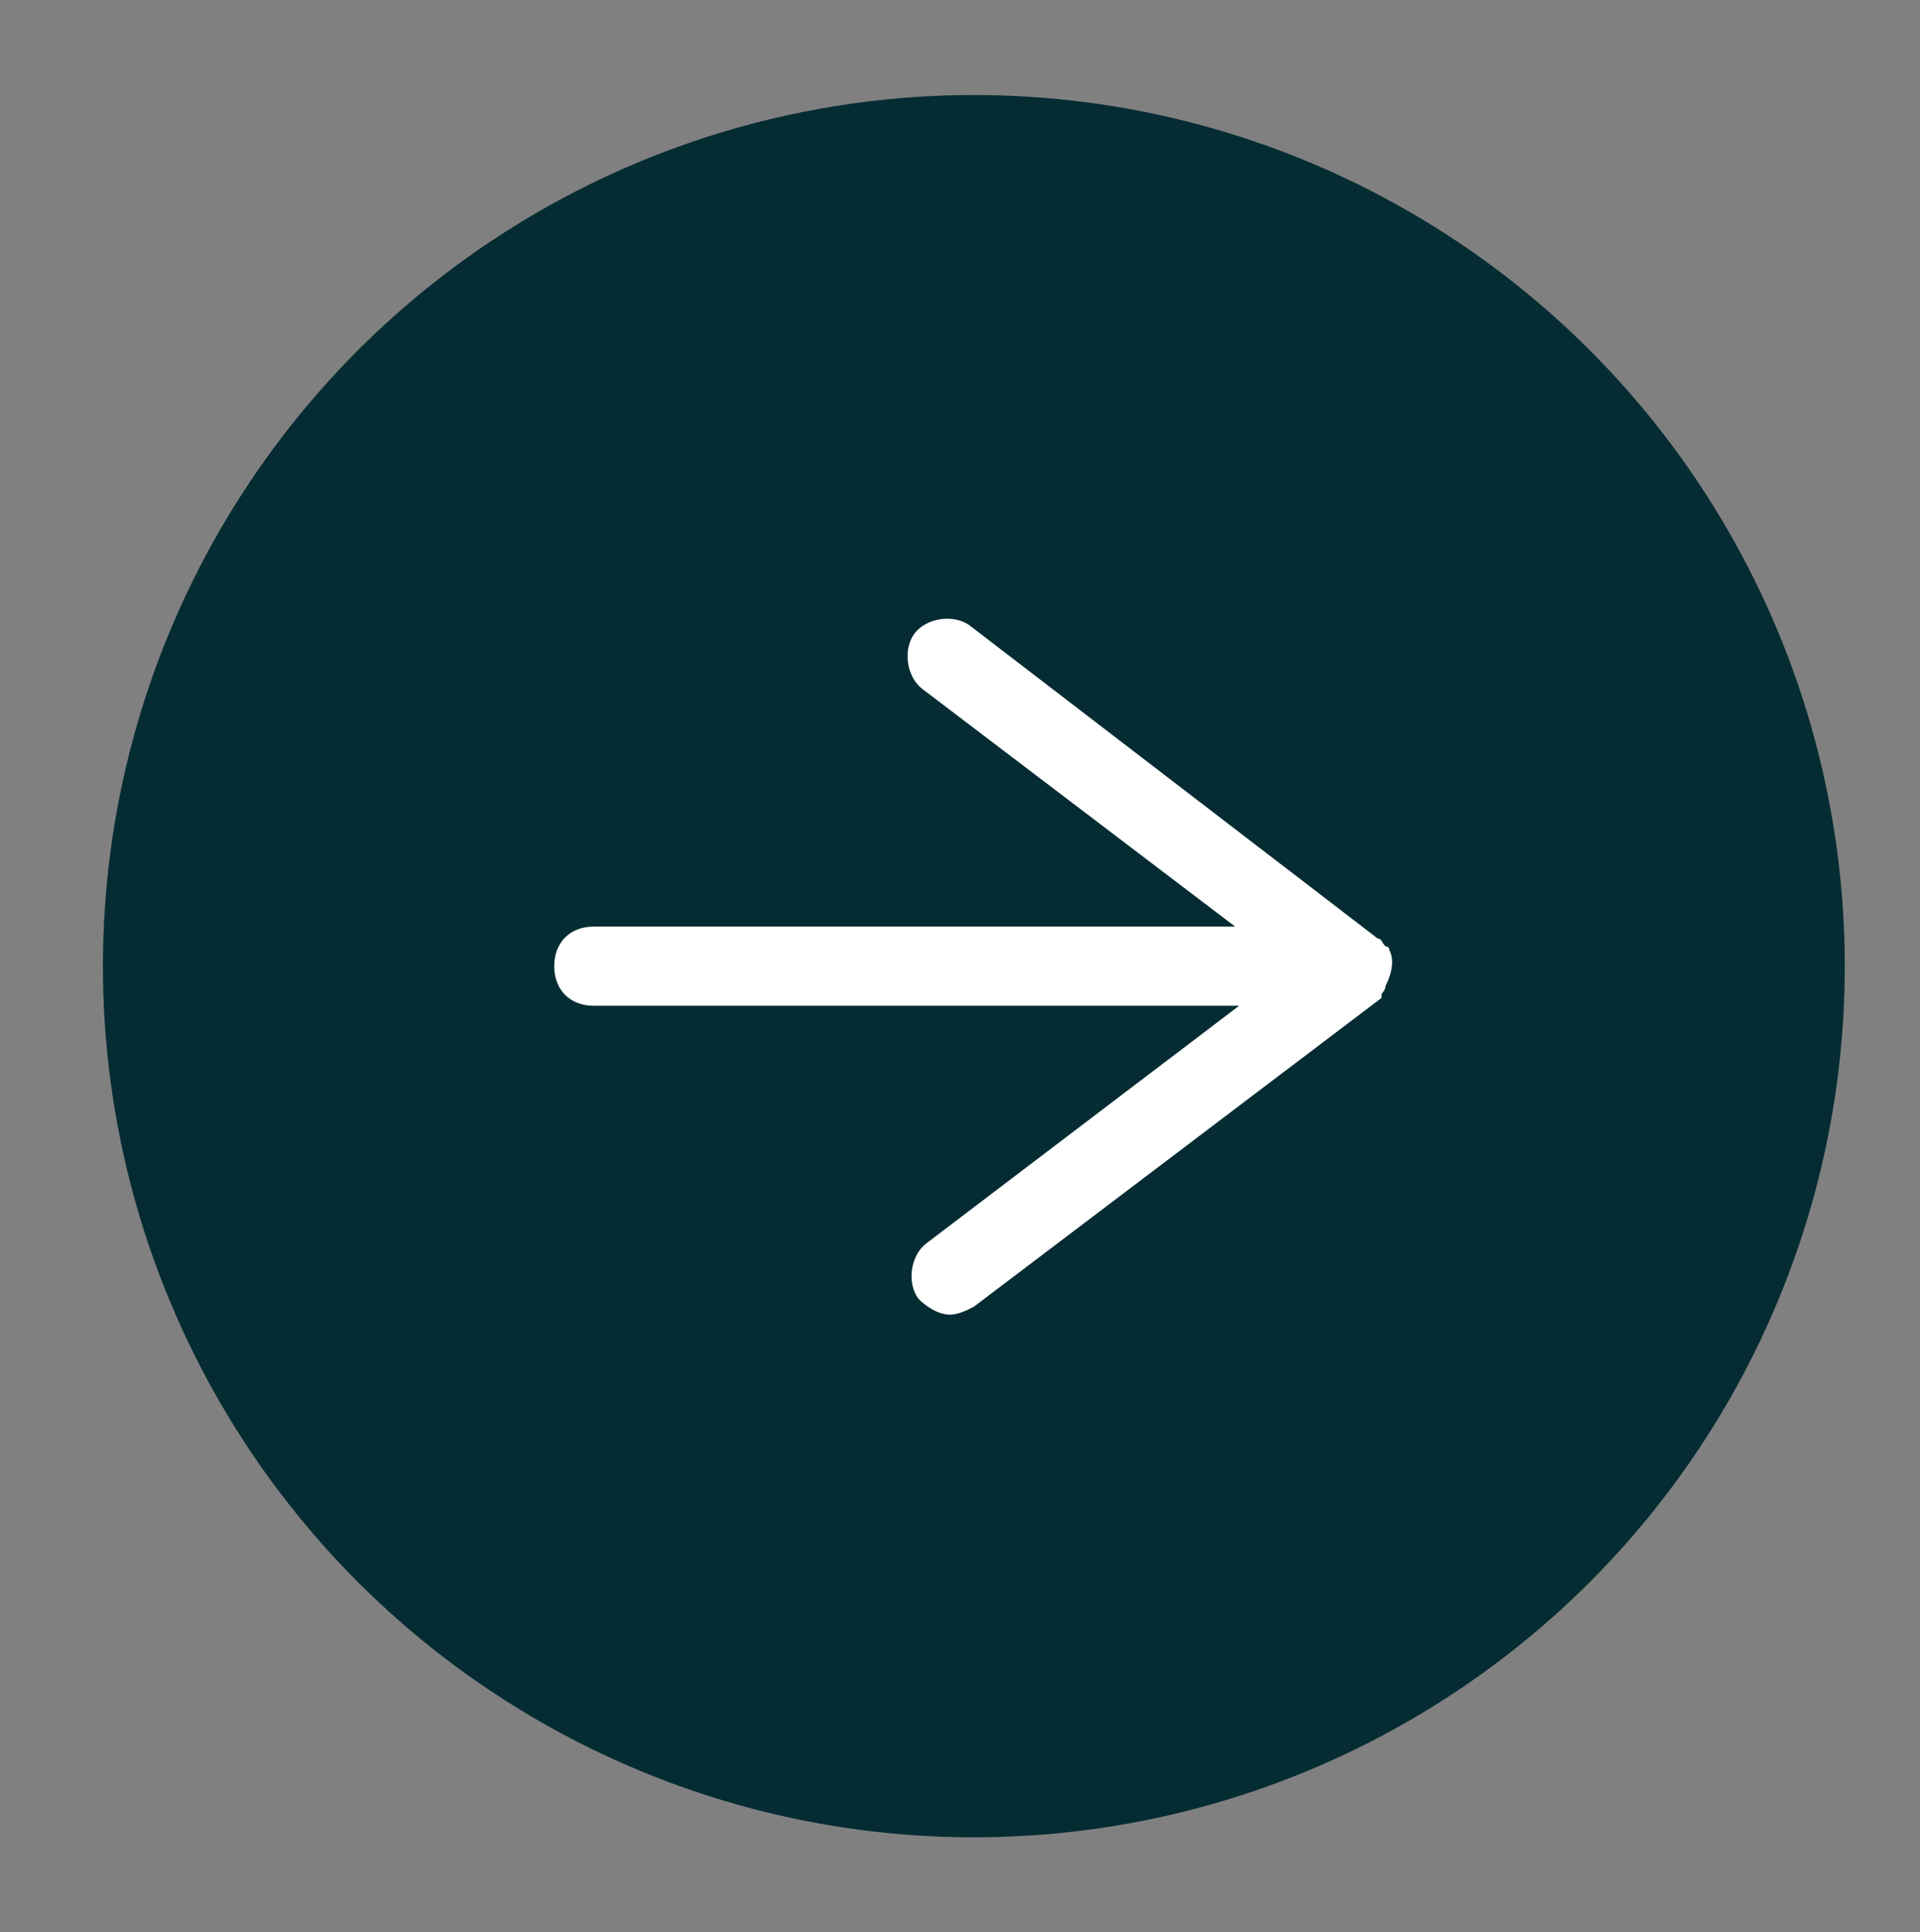 <?xml version="1.0" encoding="utf-8"?>
<!-- Generator: Adobe Illustrator 22.0.0, SVG Export Plug-In . SVG Version: 6.00 Build 0)  -->
<svg version="1.1" id="Calque_1" xmlns="http://www.w3.org/2000/svg" xmlns:xlink="http://www.w3.org/1999/xlink" x="0px" y="0px"
	 viewBox="0 0 48.5 48.8" style="enable-background:new 0 0 48.5 48.8;" xml:space="preserve">
<rect x="0" y="0" width="48.5" height="48.8" fill="#808080" stroke="none"/>
<style type="text/css">
	.st0{fill:#052C33;}
	.st1{fill:#FFFFFF;}
</style>
<title>dioka icones</title>
<circle class="st0" cx="24.6" cy="24.4" r="22"/>
<path class="st1" d="M35,24.9C35,24.9,35,24.9,35,24.9c0.2-0.4,0.2-0.7,0.1-0.9c0,0,0-0.1-0.1-0.1c-0.1-0.1-0.1-0.2-0.2-0.2l0,0
	l-10.3-7.9c-0.4-0.3-1.1-0.2-1.4,0.2c-0.3,0.4-0.2,1.1,0.2,1.4l7.9,6H15c-0.6,0-1,0.4-1,1s0.4,1,1,1h16.3l-7.9,6
	c-0.4,0.3-0.5,1-0.2,1.4c0.2,0.2,0.5,0.4,0.8,0.4c0.2,0,0.4-0.1,0.6-0.2l10.3-7.8c0,0,0,0,0-0.1C34.9,25.1,35,25,35,24.9z"/>
</svg>
